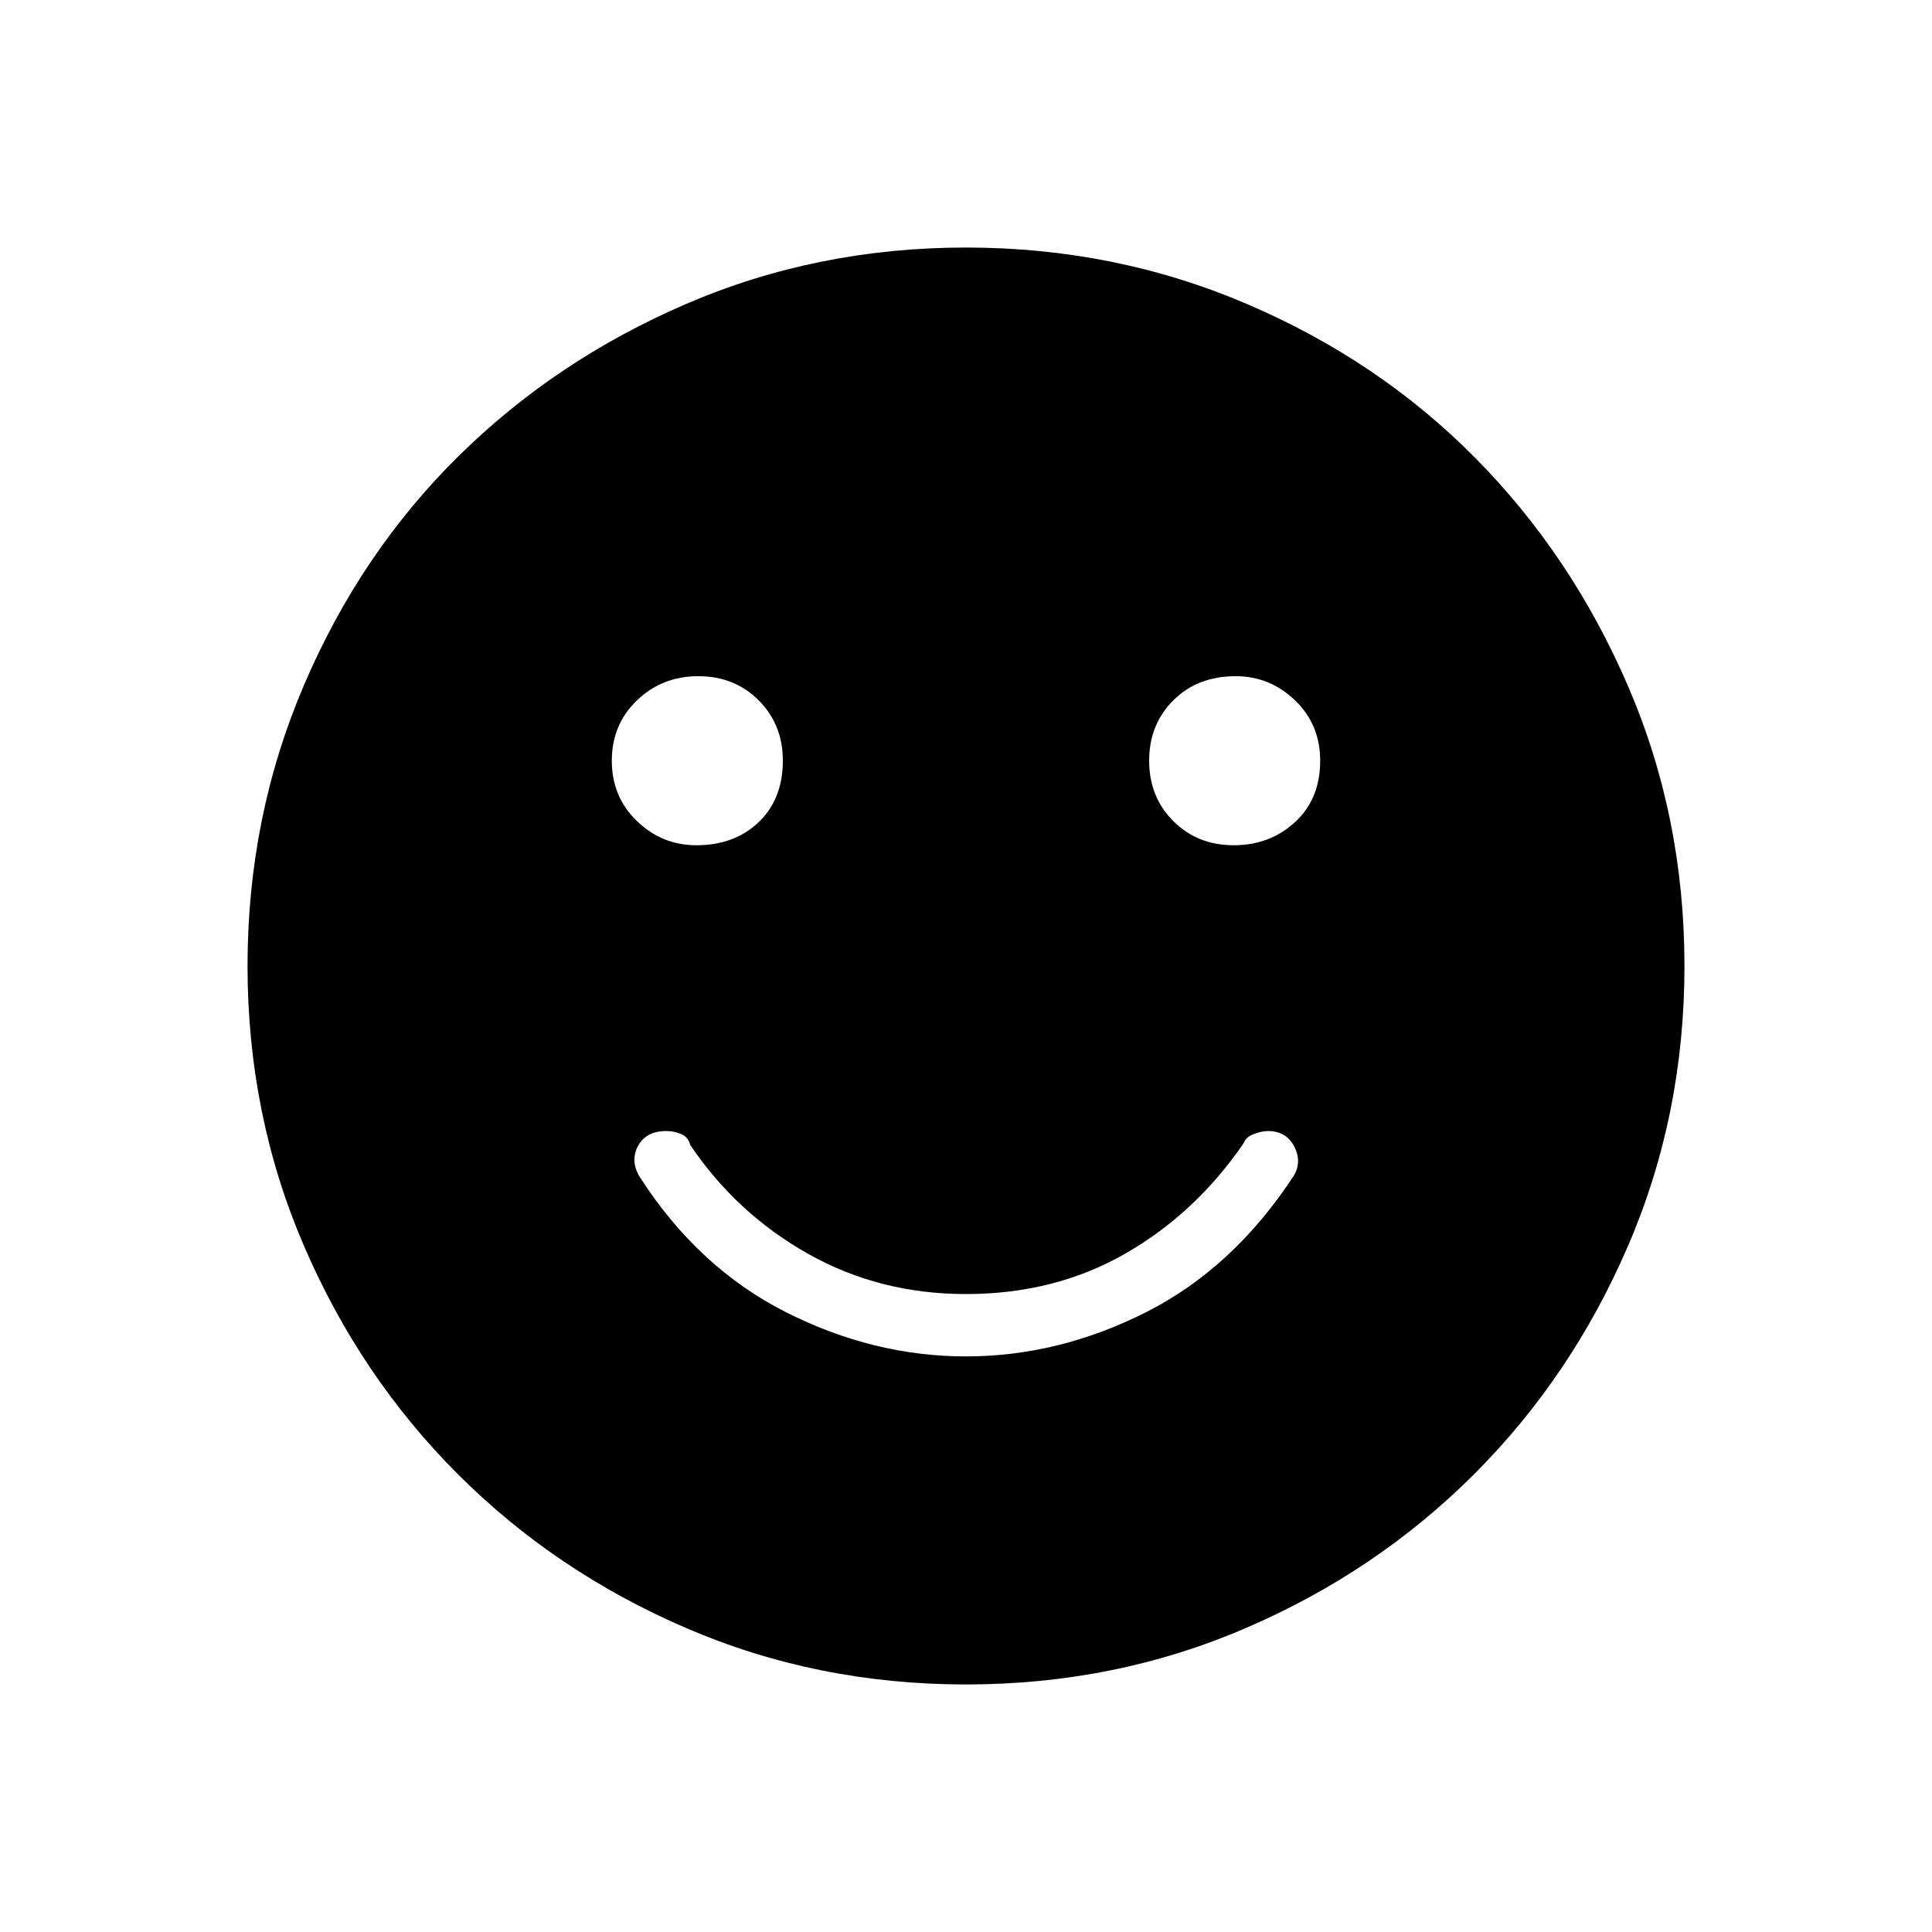 <svg xmlns="http://www.w3.org/2000/svg" height="40" width="40"><path d="M25.542 17.5Q26.292 17.5 26.812 17.021Q27.333 16.542 27.333 15.75Q27.333 15 26.812 14.5Q26.292 14 25.583 14Q24.792 14 24.292 14.5Q23.792 15 23.792 15.75Q23.792 16.5 24.292 17Q24.792 17.5 25.542 17.5ZM14.417 17.5Q15.208 17.5 15.708 17.021Q16.208 16.542 16.208 15.75Q16.208 15 15.708 14.5Q15.208 14 14.458 14Q13.708 14 13.188 14.5Q12.667 15 12.667 15.75Q12.667 16.5 13.188 17Q13.708 17.5 14.417 17.5ZM20 28.083Q21.917 28.083 23.729 27.167Q25.542 26.25 26.792 24.333Q26.958 24.042 26.792 23.729Q26.625 23.417 26.25 23.417Q26.125 23.417 25.958 23.479Q25.792 23.542 25.75 23.667Q24.75 25.125 23.292 25.958Q21.833 26.792 20 26.792Q18.208 26.792 16.729 25.958Q15.25 25.125 14.292 23.708Q14.25 23.542 14.104 23.479Q13.958 23.417 13.792 23.417Q13.375 23.417 13.208 23.729Q13.042 24.042 13.25 24.375Q14.458 26.25 16.271 27.167Q18.083 28.083 20 28.083ZM20 34.875Q16.917 34.875 14.208 33.708Q11.5 32.542 9.479 30.521Q7.458 28.5 6.292 25.792Q5.125 23.083 5.125 20Q5.125 16.917 6.292 14.188Q7.458 11.458 9.479 9.458Q11.5 7.458 14.208 6.292Q16.917 5.125 20 5.125Q23.083 5.125 25.812 6.292Q28.542 7.458 30.542 9.479Q32.542 11.5 33.708 14.208Q34.875 16.917 34.875 20Q34.875 23.083 33.708 25.792Q32.542 28.5 30.521 30.521Q28.5 32.542 25.792 33.708Q23.083 34.875 20 34.875Z"/></svg>